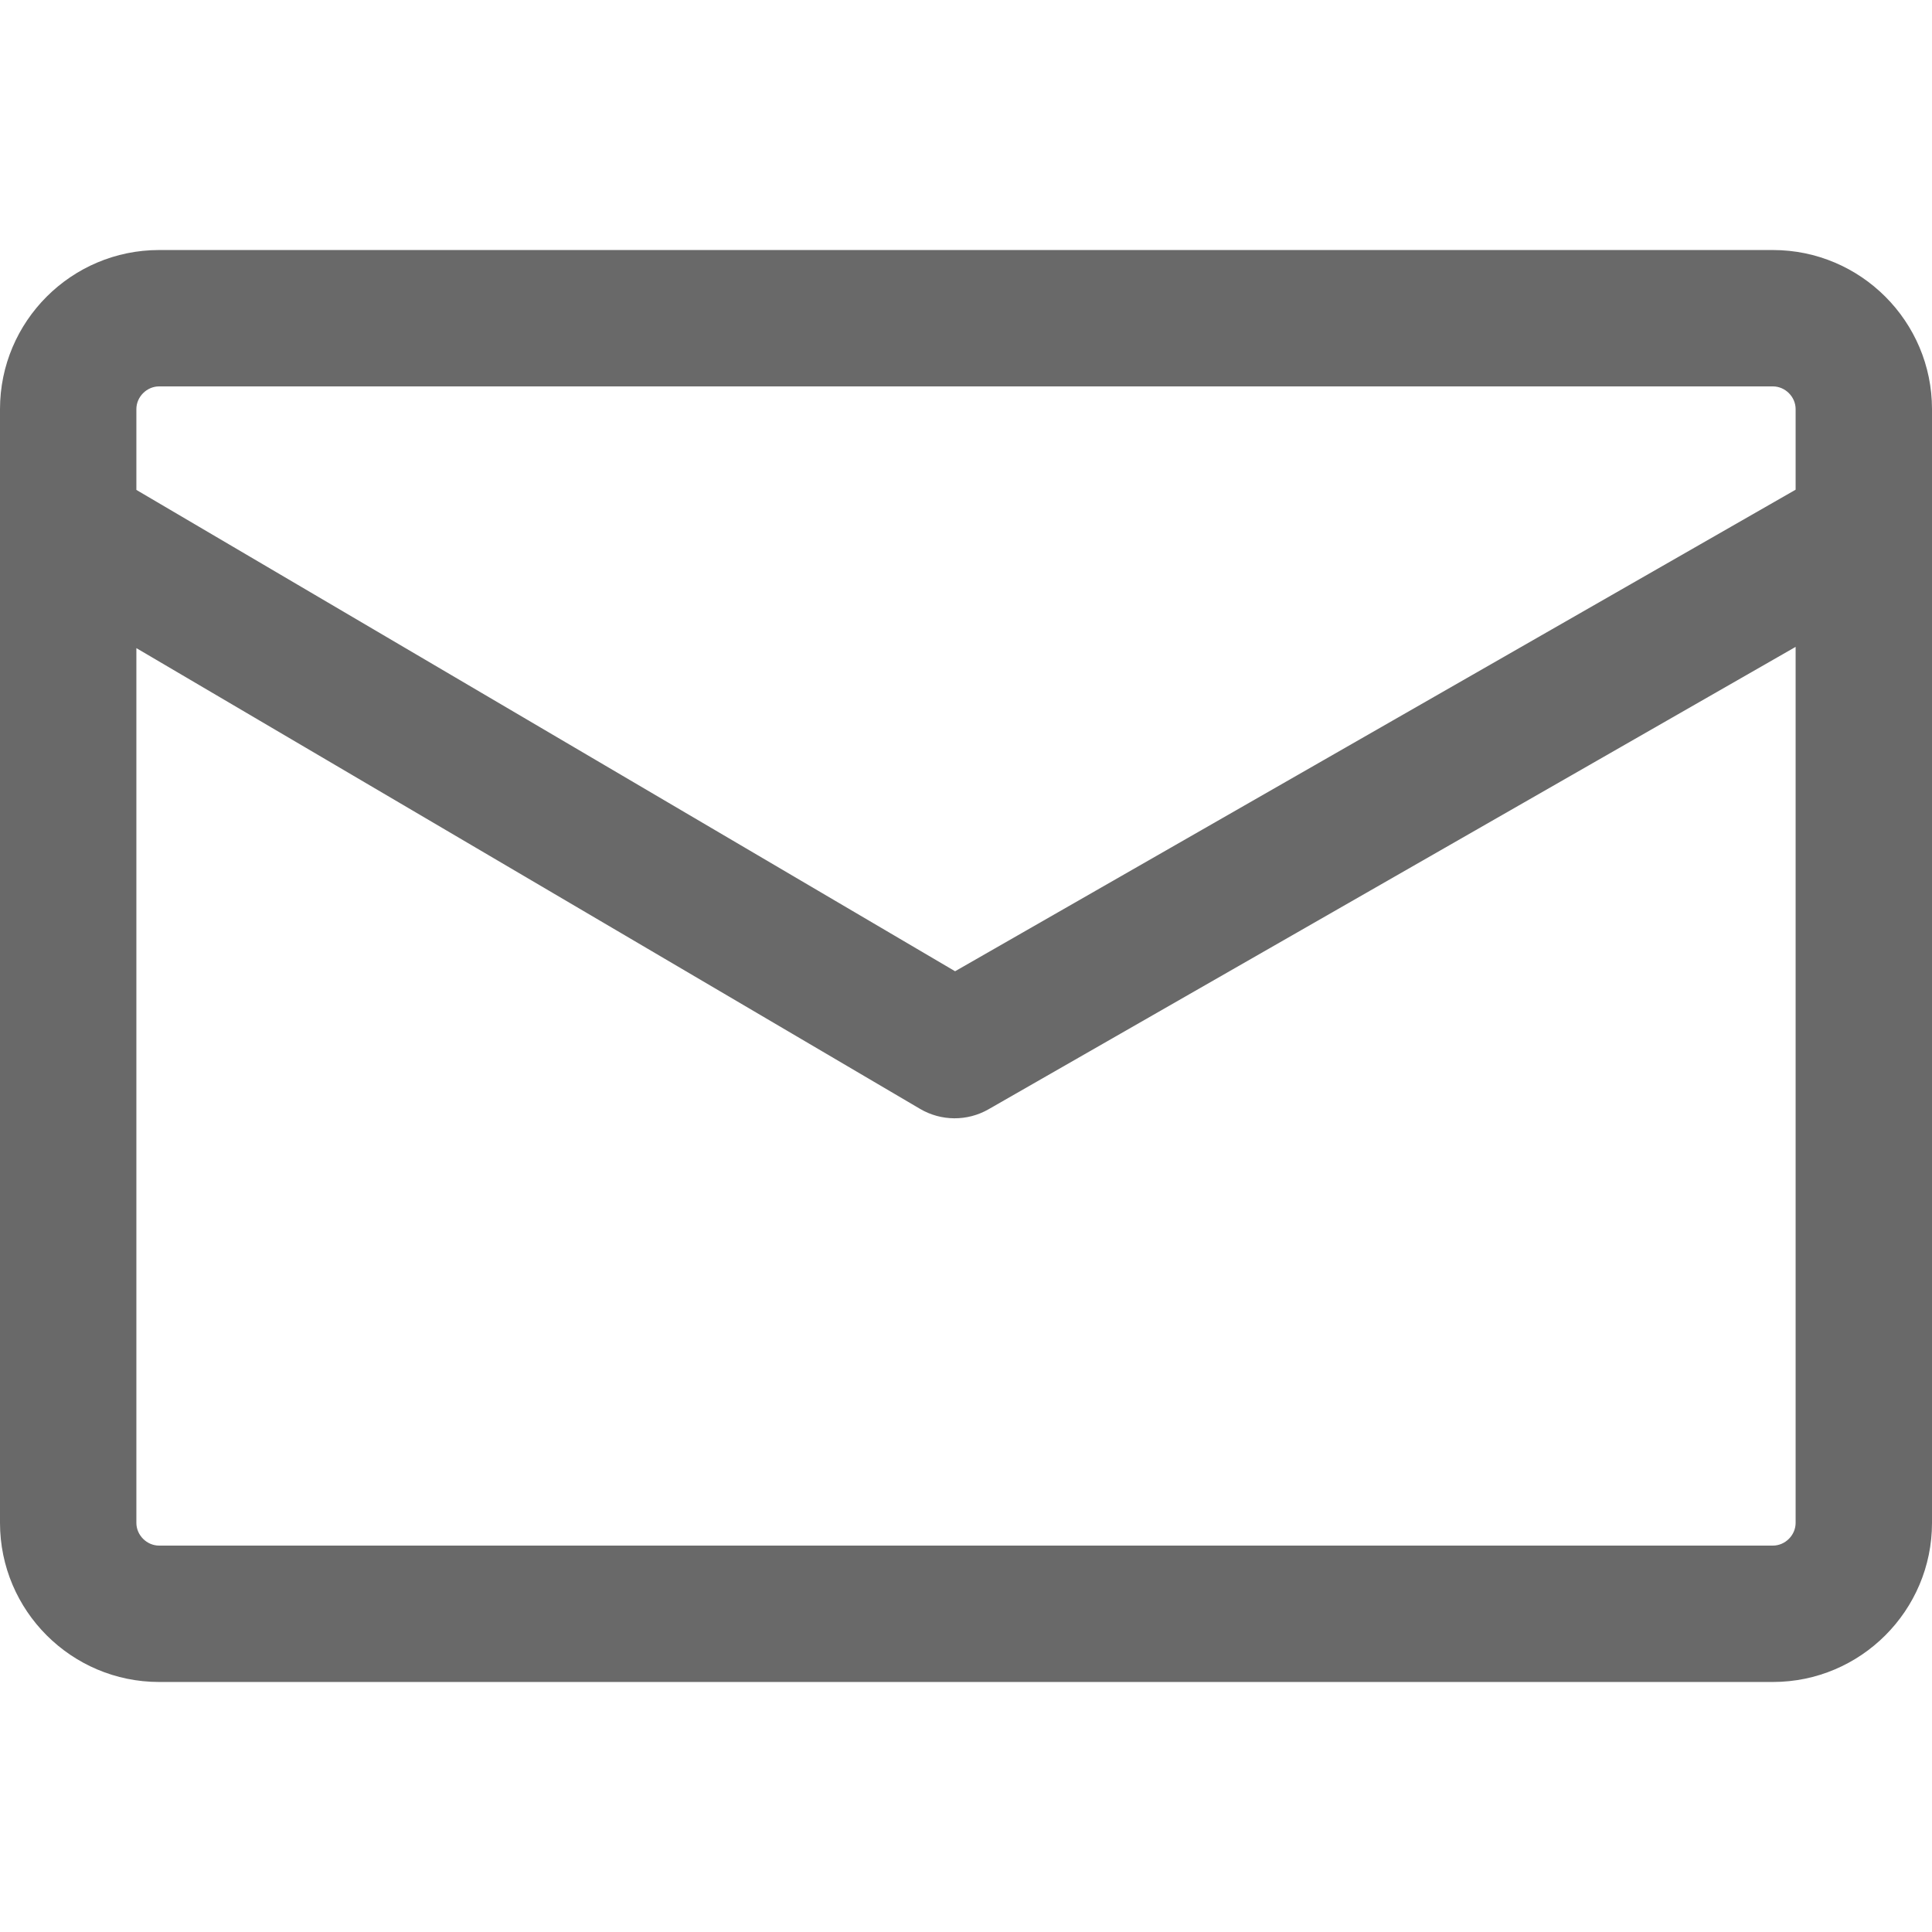 <?xml version="1.0" encoding="iso-8859-1"?>
<!-- Generator: Adobe Illustrator 19.0.0, SVG Export Plug-In . SVG Version: 6.00 Build 0)  -->
<svg version="1.1" id="Capa_1" xmlns="http://www.w3.org/2000/svg" xmlns:xlink="http://www.w3.org/1999/xlink" x="0px" y="0px"
	 viewBox="0 0 512 512" style="enable-background:new 0 0 512 512;" fill="#696969" xml:space="preserve">
<g>
	<g>
		<path d="M469.835,66.259H42.165C18.914,66.259,0,85.173,0,108.424v295.153c0,23.245,18.914,42.165,42.165,42.165h427.671
			c23.245,0,42.165-18.92,42.165-42.165V108.424C512,85.173,493.08,66.259,469.835,66.259z M475.859,403.576
			c0,3.265-2.759,6.024-6.023,6.024H42.165c-3.265,0-6.024-2.759-6.024-6.024V171.761l207.685,122.103
			c5.59,3.289,12.517,3.331,18.143,0.108l213.89-122.543V403.576z M475.859,129.777l-222.75,127.615L36.141,129.831v-21.408
			c0-3.265,2.759-6.023,6.024-6.023h427.671c3.265,0,6.023,2.759,6.023,6.023V129.777z"/>
	</g>
</g>
<g>
</g>
<g>
</g>
<g>
</g>
<g>
</g>
<g>
</g>
<g>
</g>
<g>
</g>
<g>
</g>
<g>
</g>
<g>
</g>
<g>
</g>
<g>
</g>
<g>
</g>
<g>
</g>
<g>
</g>
</svg>
